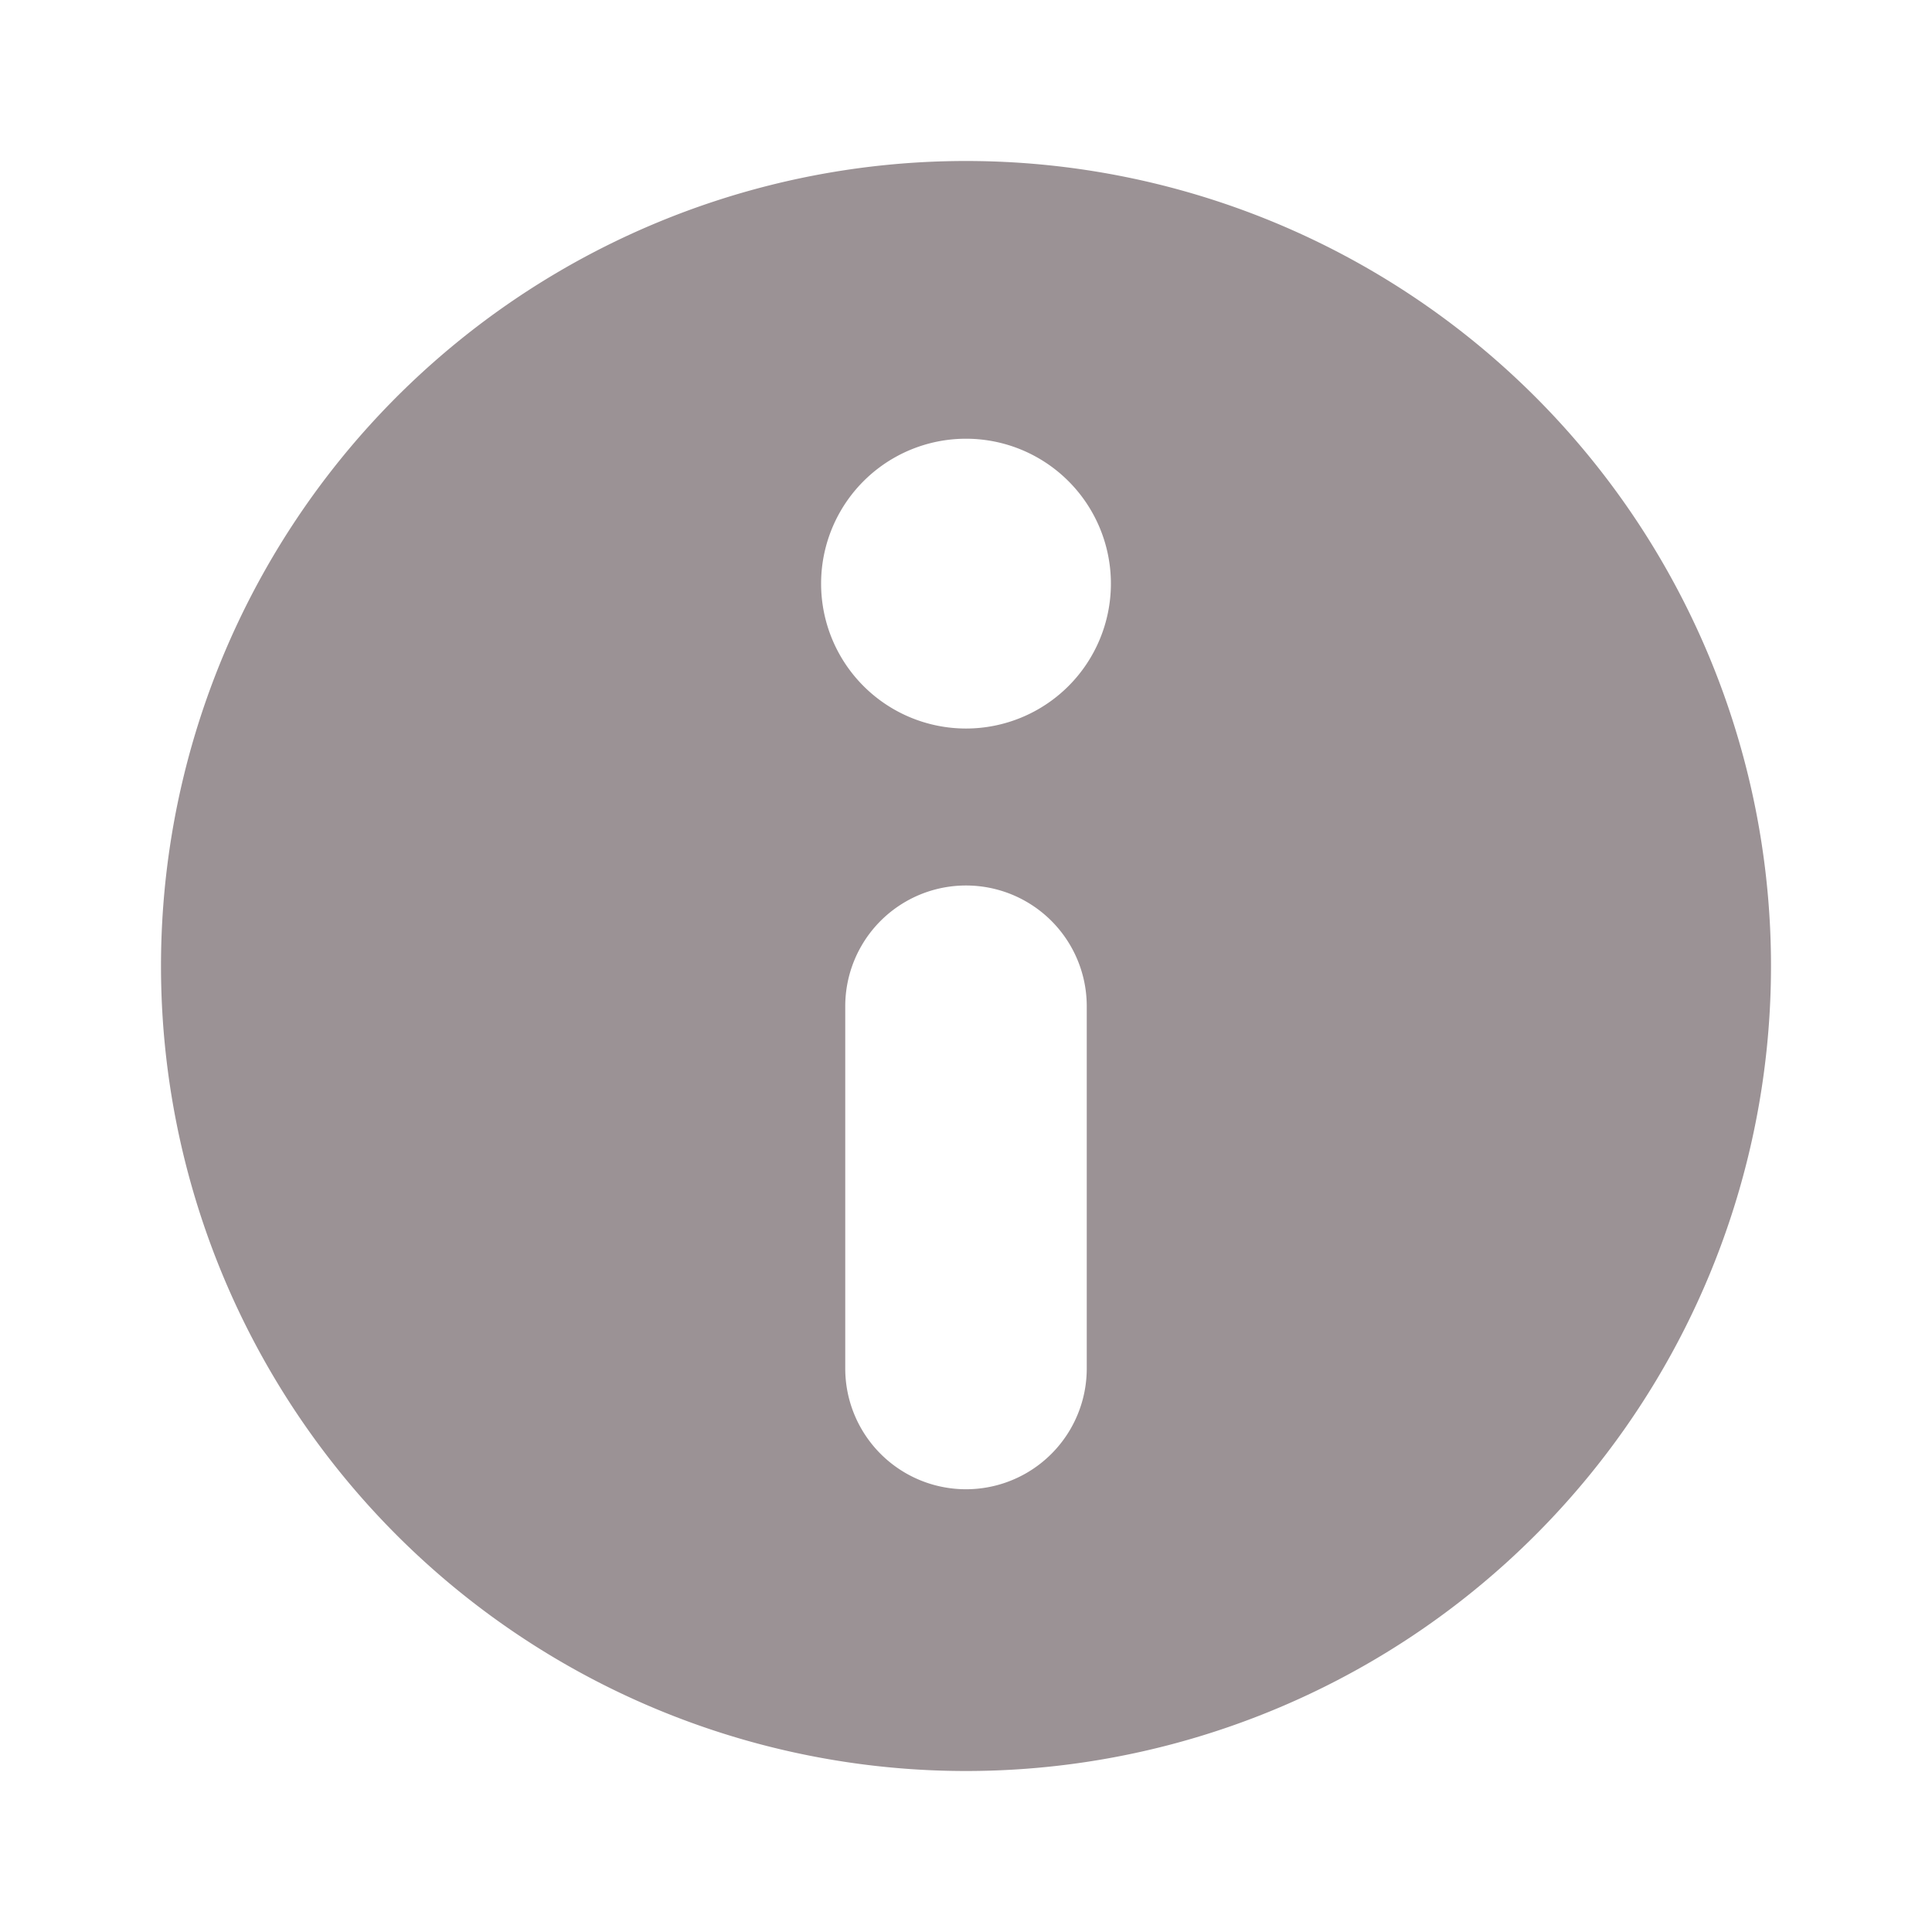 <svg id="Icon-info" xmlns="http://www.w3.org/2000/svg" width="24" height="24" viewBox="0 0 24 24">
  <g id="Grupo_17235" data-name="Grupo 17235" transform="translate(22 22) rotate(180)">
    <path id="Trazado_4262" data-name="Trazado 4262" d="M10,0A10,10,0,1,0,20,10,10,10,0,0,0,10,0ZM8.5,5a1.5,1.5,0,0,1,3,0V9.5a1.5,1.5,0,0,1-3,0ZM10,16.55a1.8,1.8,0,1,1,1.8-1.8A1.8,1.8,0,0,1,10,16.55Z" fill="#9b9295"/>
  </g>
  <rect id="Rectángulo_10994" data-name="Rectángulo 10994" width="24" height="24" transform="translate(24 24) rotate(180)" fill="none"/>
</svg>
